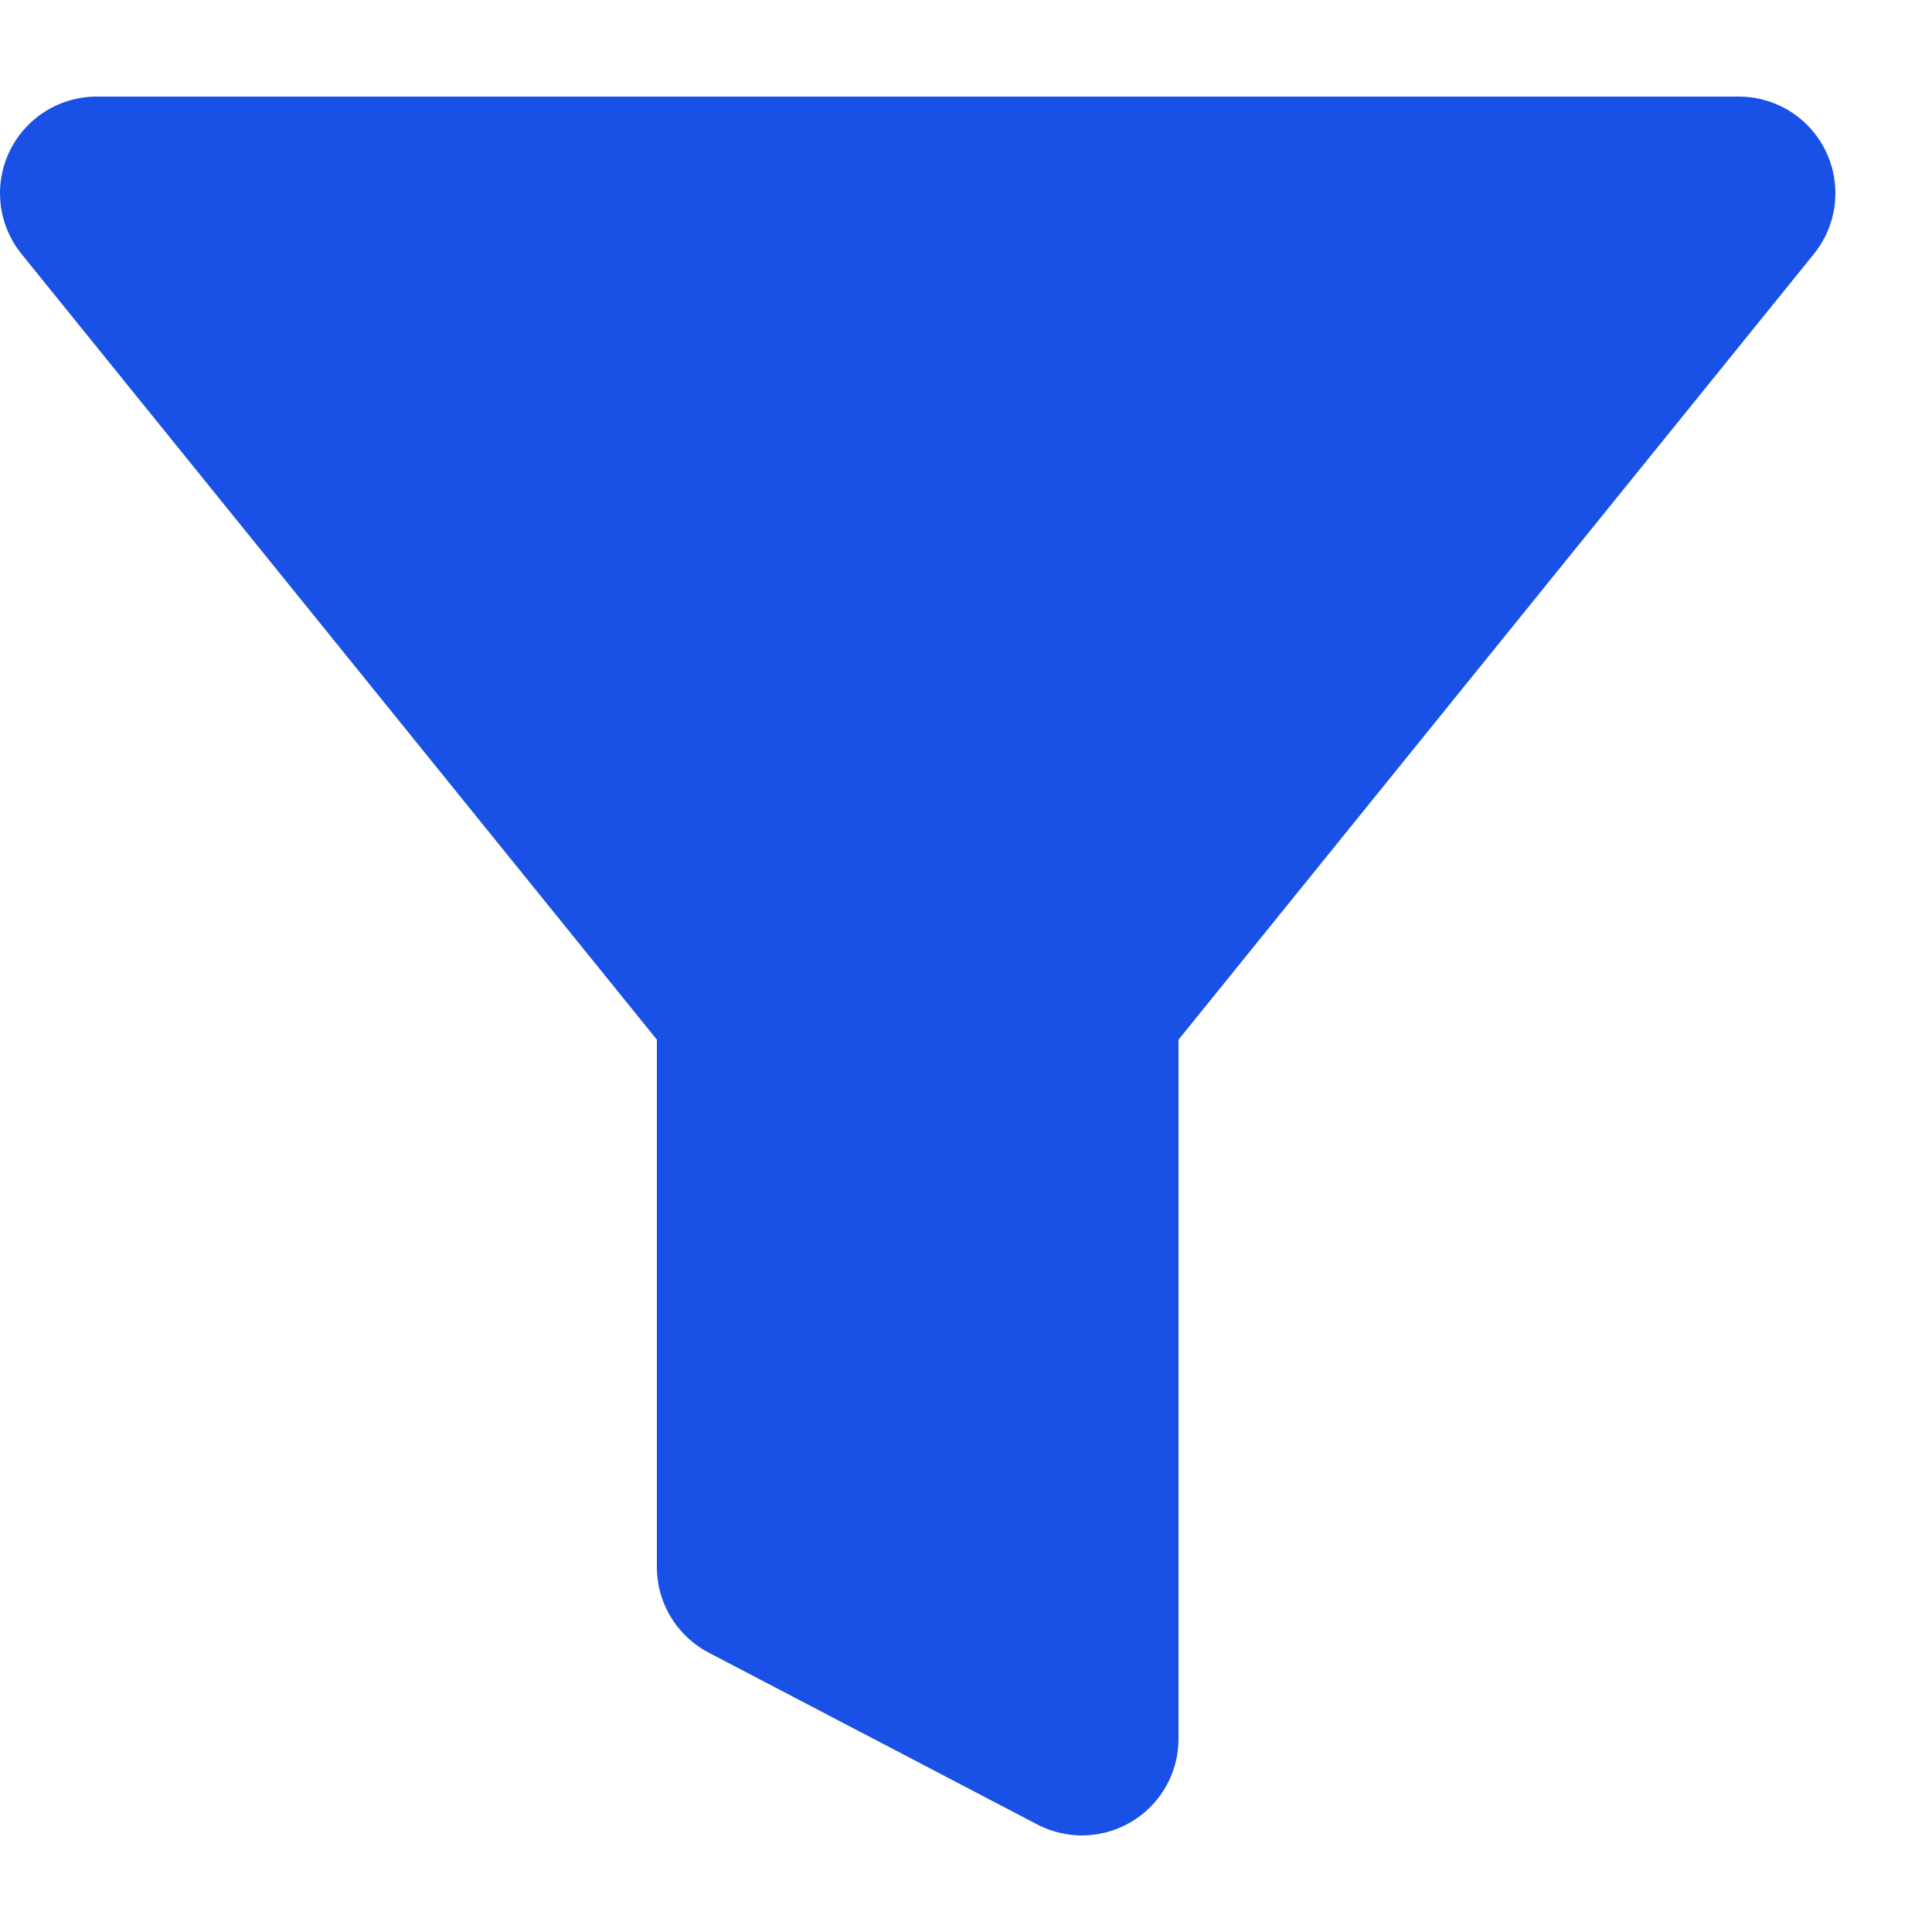 <svg width="20" height="20" viewBox="0 0 20 20" fill="none" xmlns="http://www.w3.org/2000/svg">
<path d="M18 2H1L7.8 10.409V16.222L11.2 18V10.409L18 2Z" fill="#1951E7" stroke="#1951E7" stroke-width="2" stroke-linecap="round" stroke-linejoin="round"/>
</svg>
